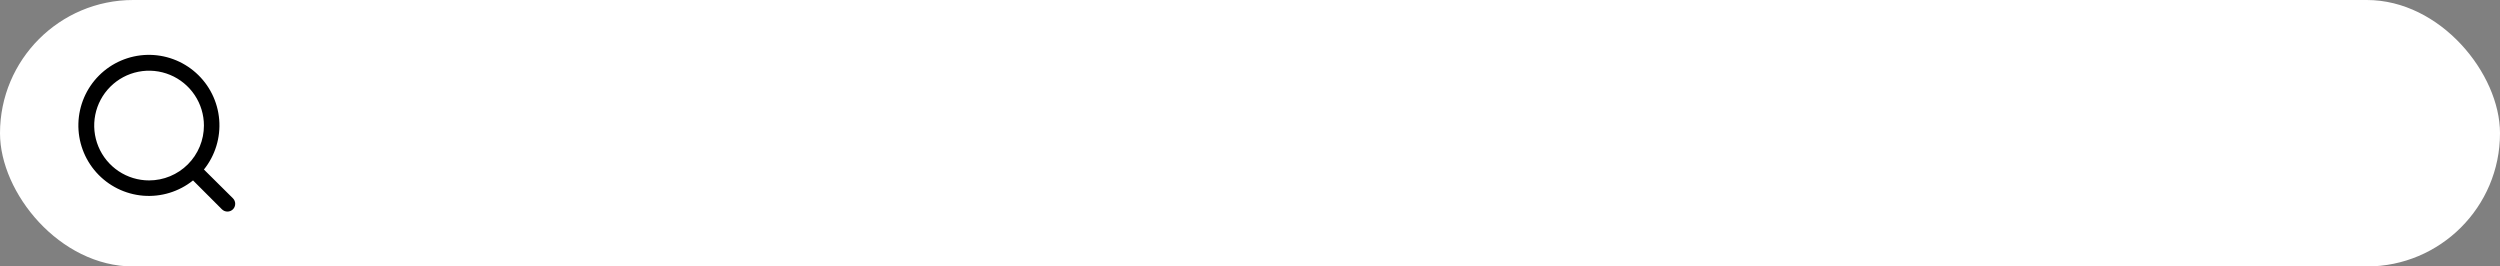 <svg width="319" height="34" viewBox="0 0 319 34" fill="none" xmlns="http://www.w3.org/2000/svg">
<rect x="0" y="0" width="319" height="34" fill="#808080" stroke="none"/>
<rect width="319" height="34" rx="17" fill="white"/>
<path d="M29.731 25.311L26.021 21.631C27.461 19.835 28.158 17.556 27.97 15.262C27.781 12.968 26.721 10.834 25.006 9.298C23.292 7.761 21.055 6.94 18.754 7.003C16.453 7.066 14.264 8.008 12.636 9.636C11.008 11.264 10.066 13.453 10.003 15.754C9.94 18.055 10.761 20.292 12.297 22.006C13.834 23.721 15.968 24.781 18.262 24.97C20.556 25.158 22.835 24.461 24.631 23.021L28.311 26.701C28.404 26.795 28.515 26.869 28.636 26.92C28.758 26.971 28.889 26.997 29.021 26.997C29.153 26.997 29.284 26.971 29.405 26.92C29.527 26.869 29.638 26.795 29.731 26.701C29.911 26.514 30.012 26.265 30.012 26.006C30.012 25.747 29.911 25.497 29.731 25.311ZM19.021 23.021C17.636 23.021 16.283 22.61 15.132 21.841C13.981 21.072 13.084 19.979 12.554 18.7C12.024 17.421 11.885 16.013 12.155 14.655C12.425 13.297 13.092 12.05 14.071 11.071C15.05 10.092 16.297 9.425 17.655 9.155C19.013 8.885 20.421 9.024 21.7 9.554C22.979 10.084 24.072 10.981 24.841 12.132C25.61 13.283 26.021 14.636 26.021 16.021C26.021 17.877 25.283 19.658 23.971 20.971C22.658 22.283 20.877 23.021 19.021 23.021Z" fill="black"/>
</svg>
